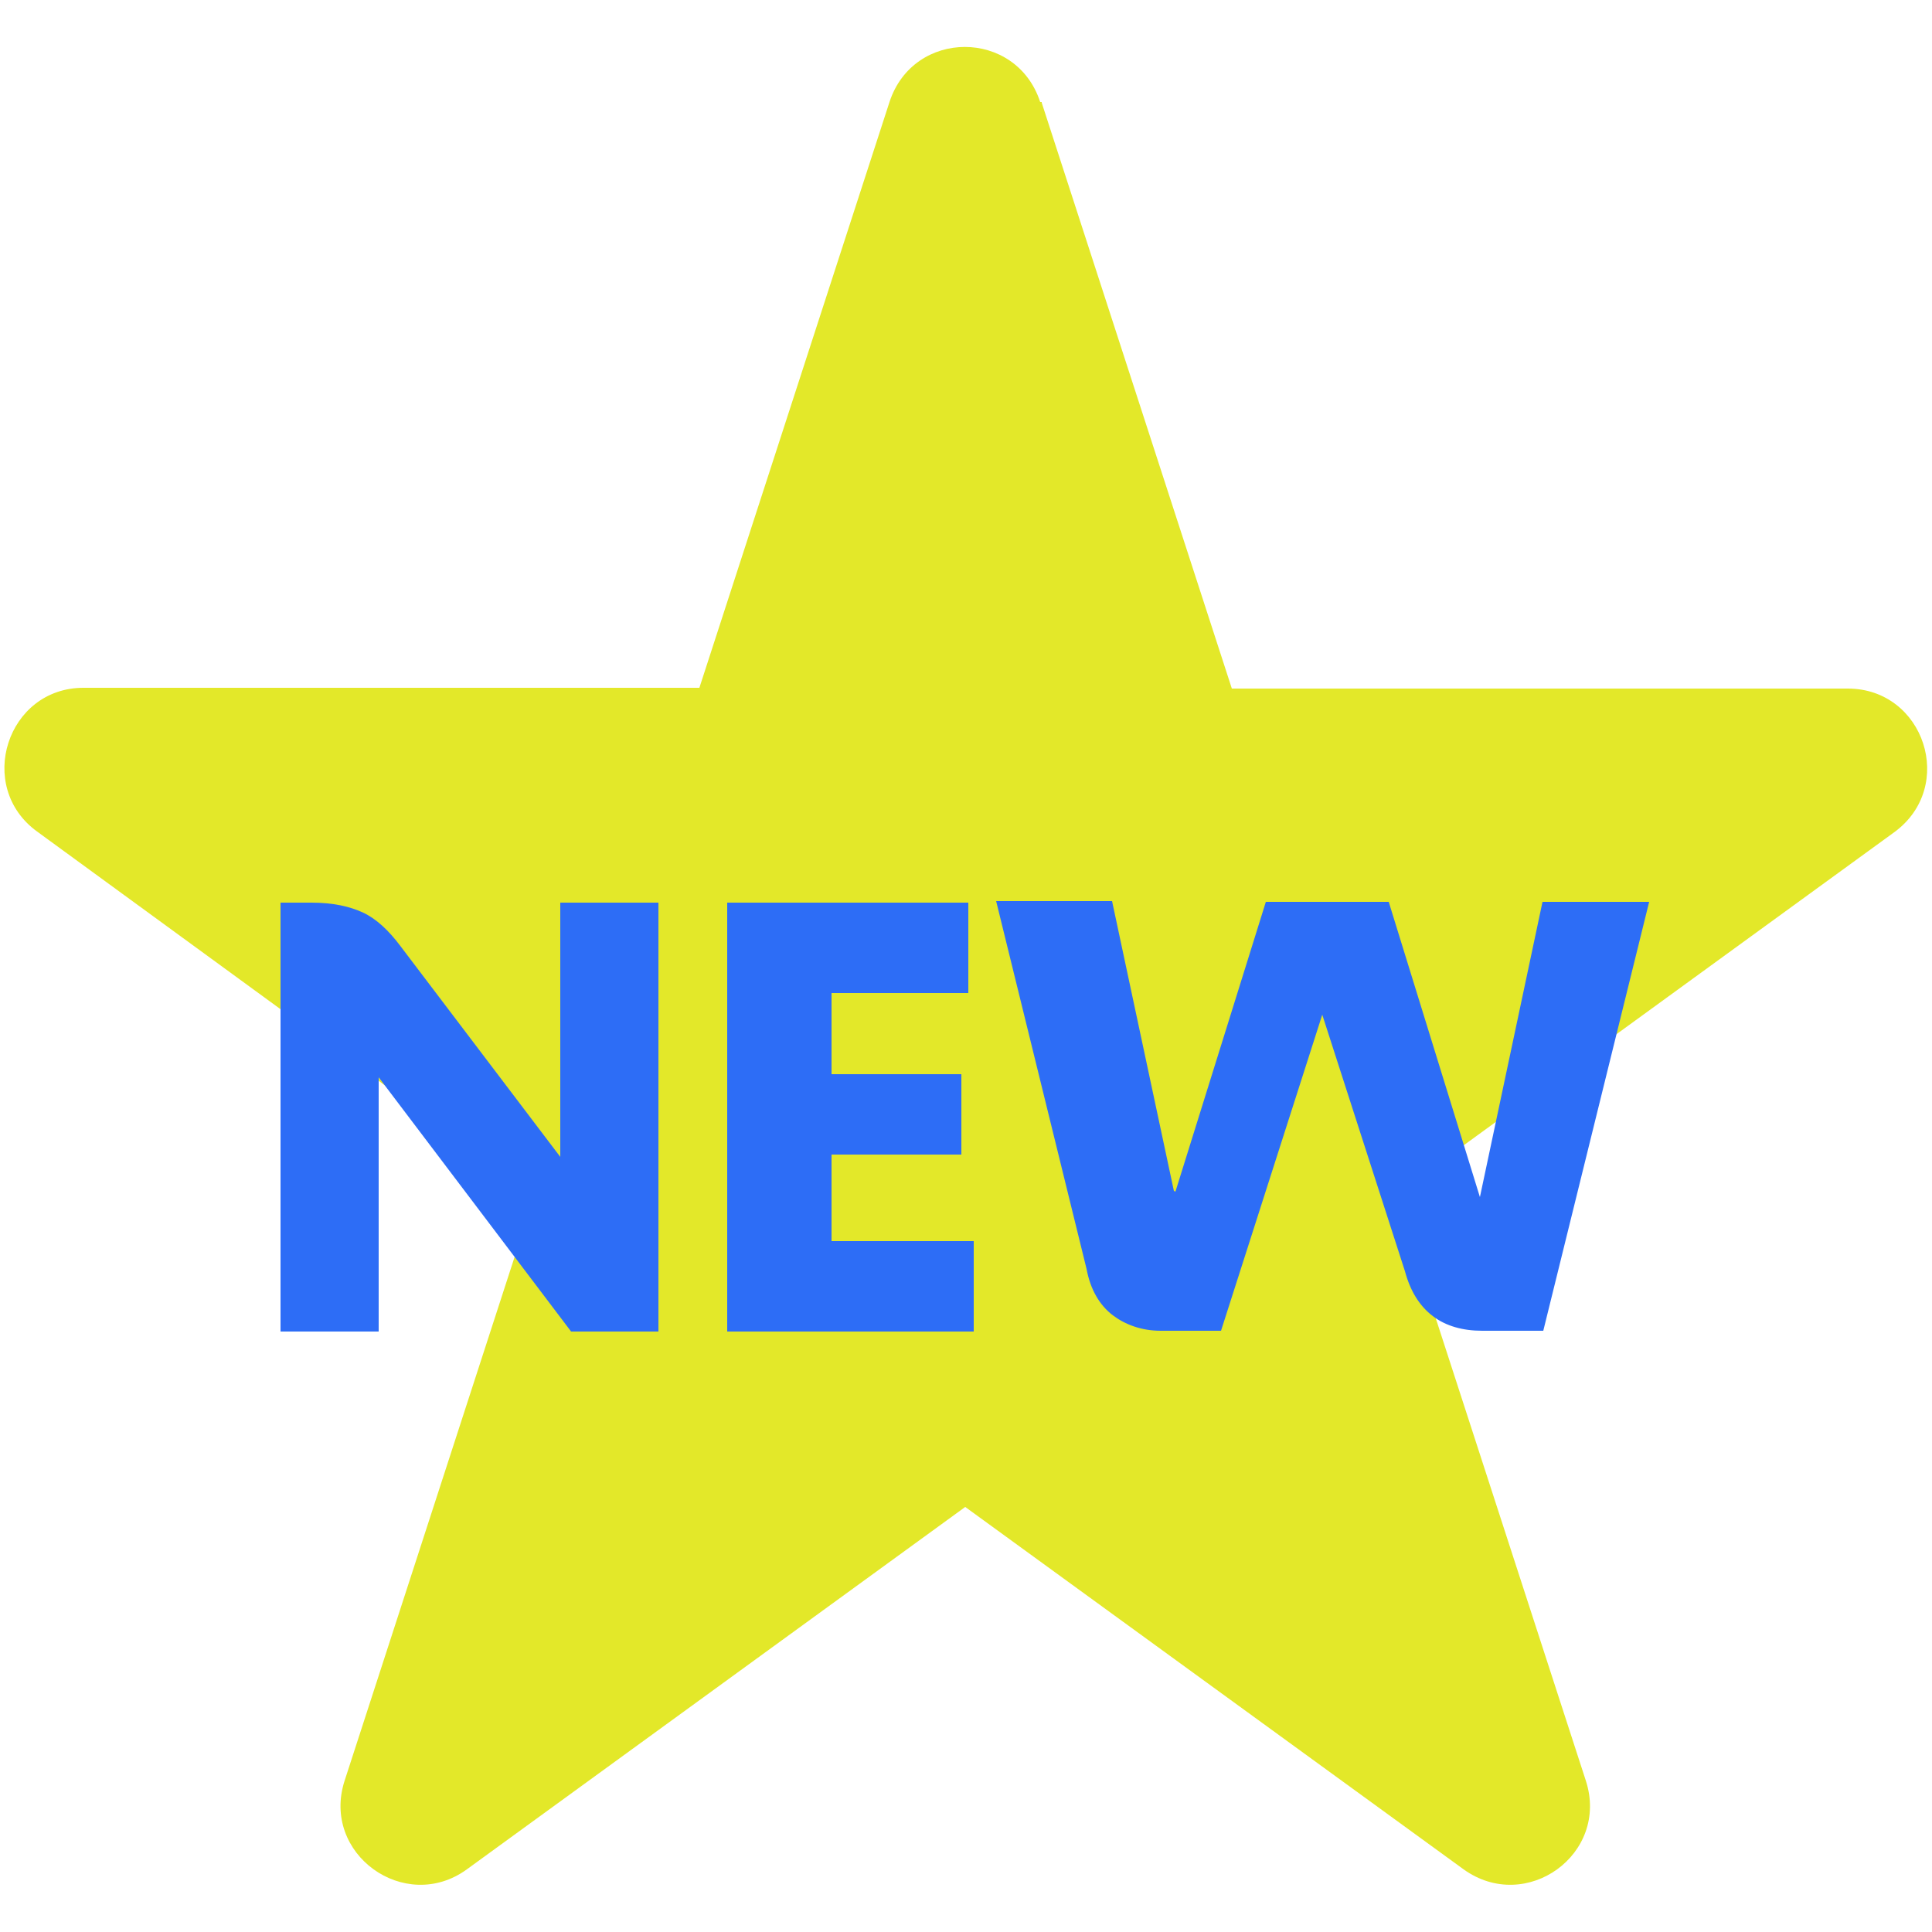 <?xml version="1.0" encoding="UTF-8"?>
<svg id="Capa_1" xmlns="http://www.w3.org/2000/svg" version="1.1" viewBox="0 0 25 25">
  <!-- Generator: Adobe Illustrator 29.6.1, SVG Export Plug-In . SVG Version: 2.1.1 Build 9)  -->
  <defs>
    <style>
      .st0 {
        fill: #e3e829;
      }

      .st1 {
        fill: #2d6df6;
      }
    </style>
  </defs>
  <path class="st0" d="M13.48,1.33l2.46,7.58h7.97c.99,0,1.41,1.27.6,1.86l-6.45,4.69,2.46,7.58c.31.95-.77,1.73-1.58,1.15l-6.45-4.69-6.45,4.69c-.8.58-1.89-.2-1.58-1.15l2.46-7.58L.48,10.76c-.8-.58-.39-1.86.6-1.86h7.97l2.46-7.58c.31-.95,1.64-.95,1.95,0h.02Z"/>
  <path class="st1" d="M-21.66,7.83c.32-.13.64-.26.97-.33,3.86-.86,7.74-.78,11.62-.25.66.09,1.31.28,1.94.53,1.79.71,2.54,1.85,2.55,3.87,0,1.44-.38,2.44-1.25,3.15-.48.39-.7,1.03-.57,1.63l.22,1.04c.11.52-.5.89-.91.56l-1.77-1.44c-.35-.29-.81-.42-1.26-.36-1.39.17-2.81.17-4.21.19-.39,0-.79.01-1.18,0-2.07-.07-4.14-.14-6.12-.93-1.72-.69-2.46-1.83-2.47-3.68,0-2.14.65-3.23,2.44-3.98"/>
  <g>
    <path class="st1" d="M3.62,11.68h.41c.28,0,.5.05.67.13s.33.23.48.43l2.07,2.73v-3.29h1.27v5.55h-1.13l-2.49-3.29v3.29h-1.27v-5.55h-.01Z"/>
    <path class="st1" d="M9.43,11.68h3.1v1.17h-1.77v1.05h1.68v1.04h-1.68v1.12h1.84v1.17h-3.19v-5.55h.01Z"/>
    <path class="st1" d="M15.21,15.42l1.17-3.75h1.59l1.18,3.82.81-3.82h1.38l-1.37,5.55h-.79c-.25,0-.47-.06-.64-.19-.17-.13-.29-.32-.36-.58l-1.07-3.32-1.31,4.09h-.78c-.25,0-.46-.08-.62-.2-.17-.13-.29-.33-.34-.6l-1.17-4.76h1.5l.8,3.75h0Z"/>
  </g>
</svg>